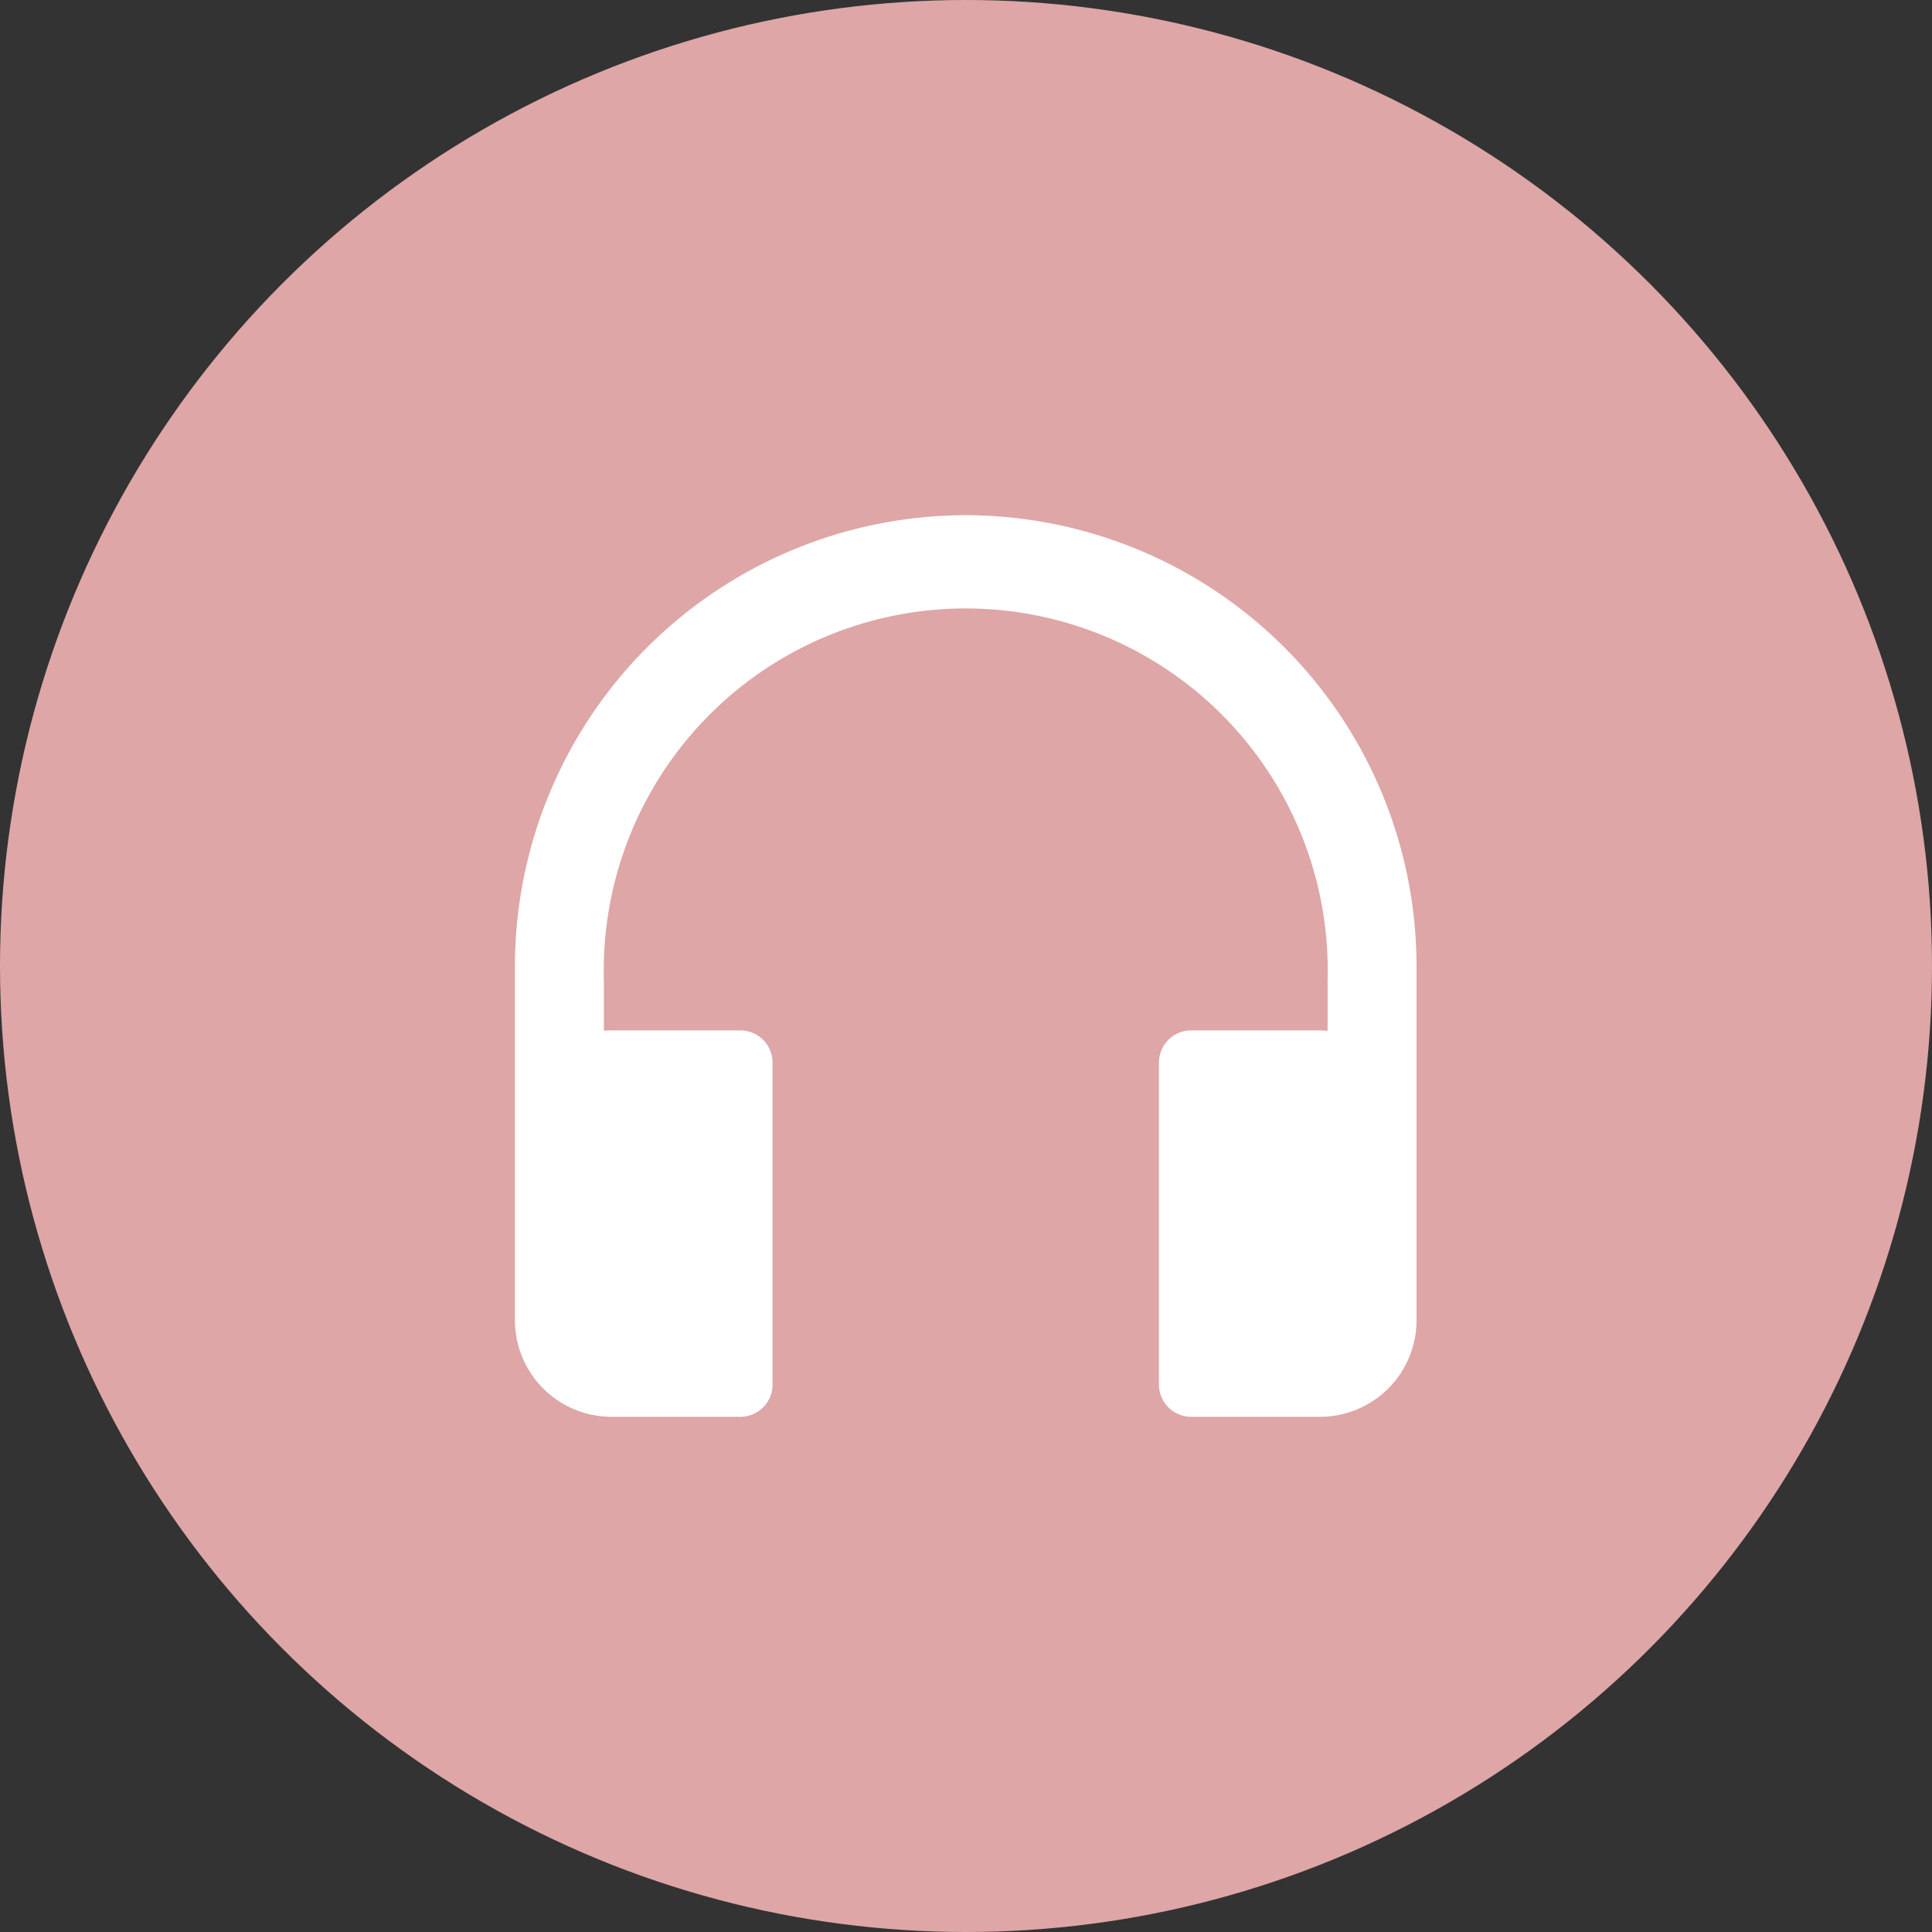 <svg xmlns="http://www.w3.org/2000/svg" width="30" height="30" viewBox="0 0 30 30"><rect x="0" y="0" width="30" height="30" fill="#333333" stroke="none"/><g transform="translate(-310 -792)"><path fill="none" d="M310 792h30v30h-30z"/><circle cx="15" cy="15" r="15" fill="#dea6a6" transform="translate(310 792)"/><path fill="#fff" d="M324.996 800a7.008 7.008 0 00-7 7v5.5a1.5 1.5 0 001.5 1.5h2a.5.5 0 00.5-.5v-5a.5.5 0 00-.5-.5h-2c-.04 0-.079 0-.119.006v-.787a5.621 5.621 0 1111.238 0v.787c-.04 0-.079-.006-.119-.006h-2a.5.5 0 00-.5.5v5a.5.5 0 00.5.5h2a1.5 1.5 0 001.5-1.5V807a7.008 7.008 0 00-7-7z"/></g></svg>